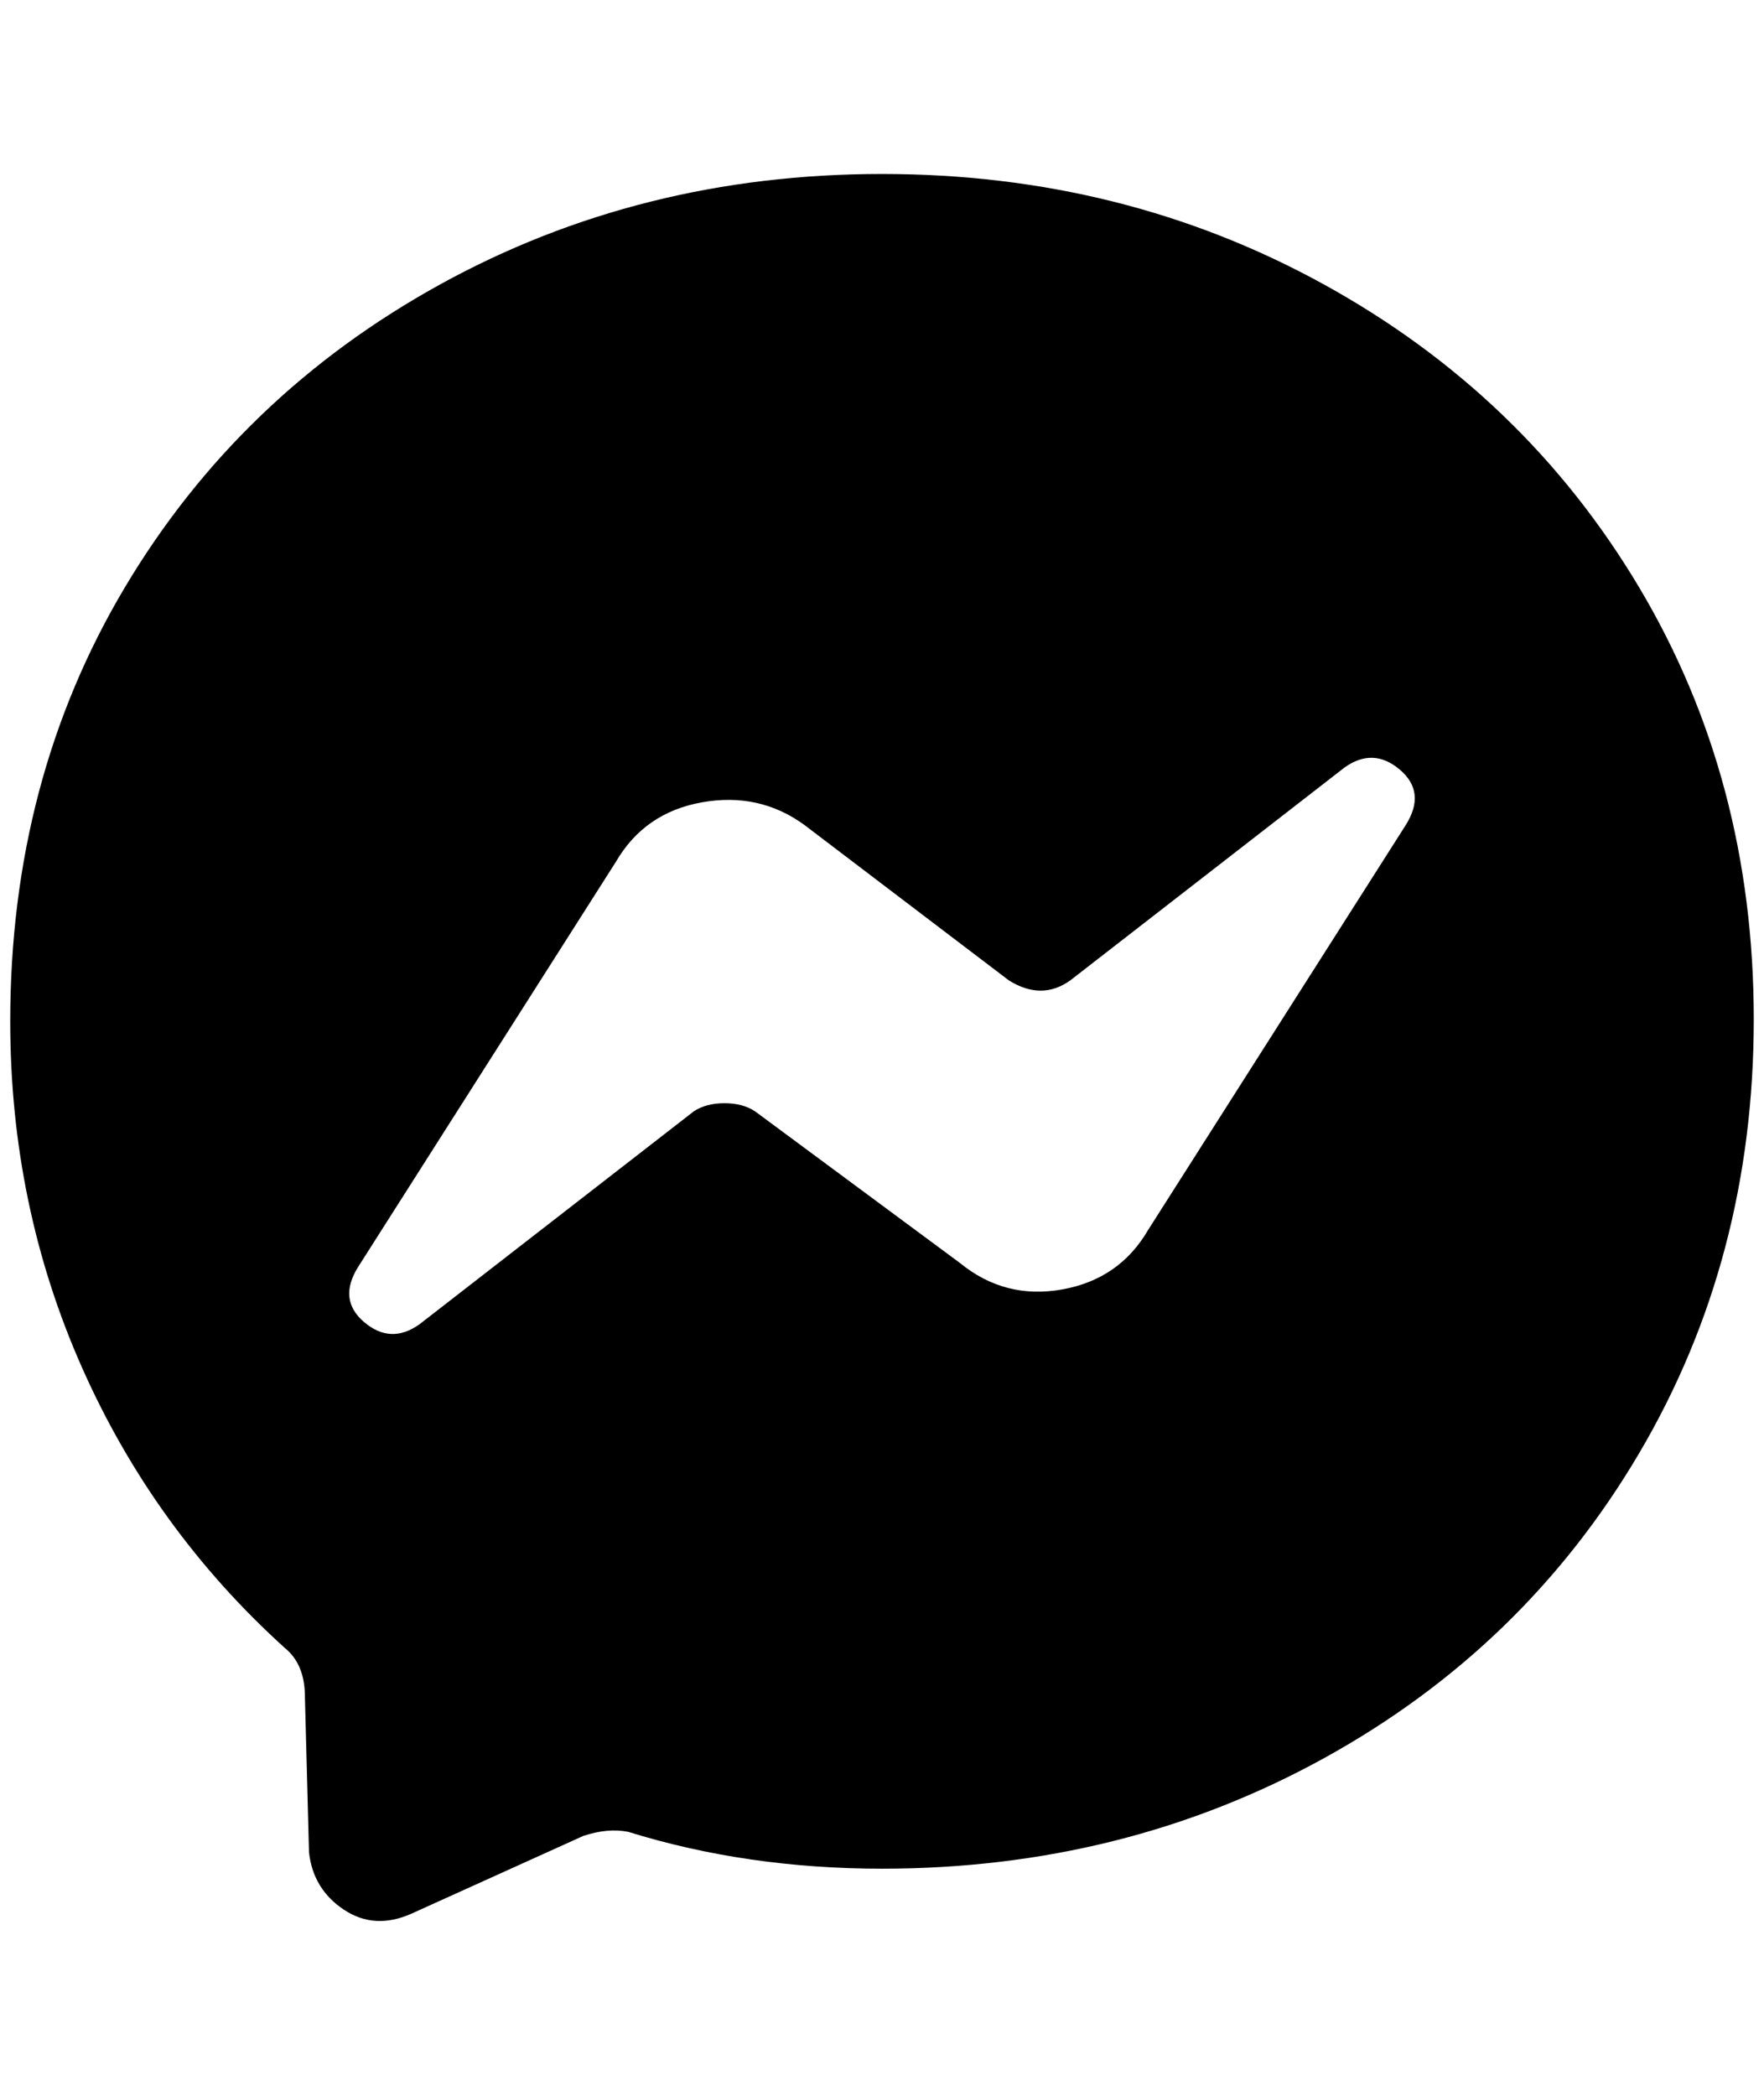 <?xml version="1.0" standalone="no"?>
<!DOCTYPE svg PUBLIC "-//W3C//DTD SVG 1.1//EN" "http://www.w3.org/Graphics/SVG/1.1/DTD/svg11.dtd" >
<svg xmlns="http://www.w3.org/2000/svg" xmlns:xlink="http://www.w3.org/1999/xlink" version="1.1" viewBox="-10 0 1724 2048">
   <path fill="currentColor"
d="M852 170q-236 0 -432 108t-308 296t-112 424q0 180 70 338t198 274q20 16 20 48l4 152q4 36 34 56t66 4l168 -76q24 -8 44 -4q116 36 248 36q236 0 432 -108t308 -298t112 -424t-112 -422t-308 -296t-432 -108zM1364 806l-252 396q-28 48 -84 58t-100 -26l-200 -148
q-12 -8 -30 -8t-30 8l-268 208q-28 20 -54 -2t-6 -54l252 -396q28 -48 84 -58t100 22l200 152q32 20 60 0l268 -208q28 -20 54 2t6 54z" />
</svg>
